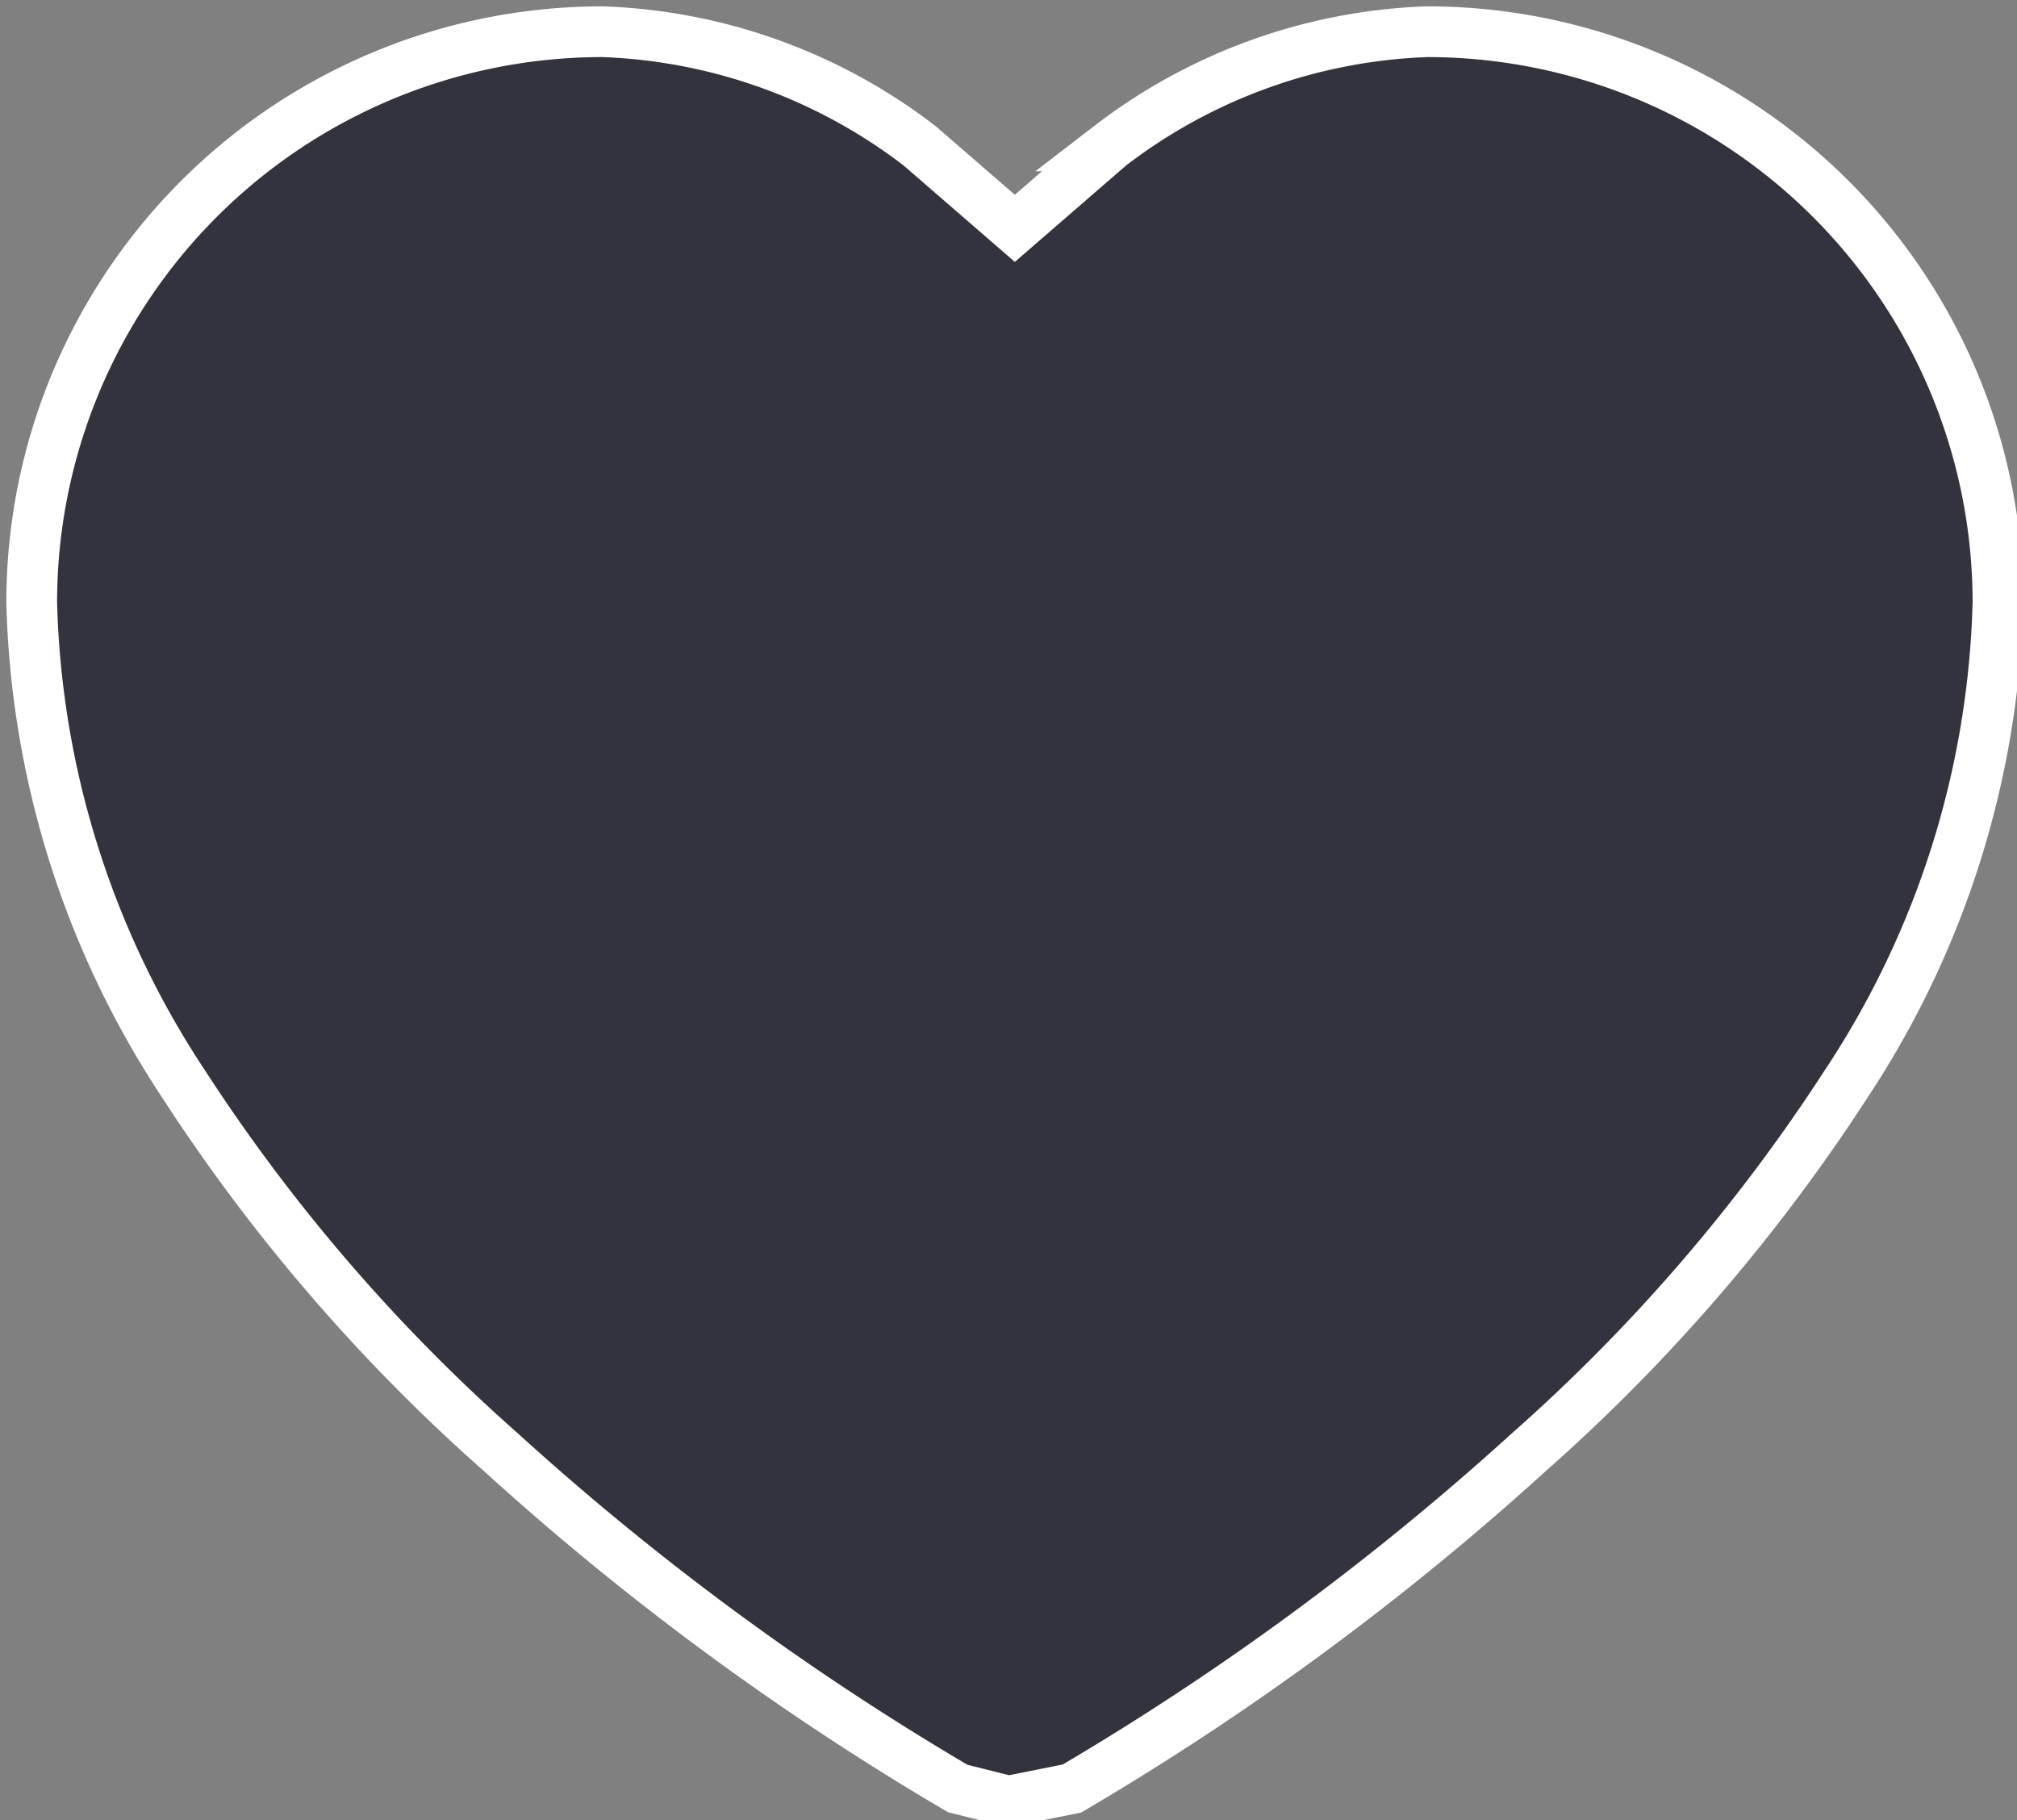 <svg viewBox="0 0 31.8 28.7" xmlns="http://www.w3.org/2000/svg"><rect x="0" y="0" width="31.8" height="28.7" fill="#808080" stroke="none"/><path d="m799.6 319.5-.8-.2a43.4 43.4 0 0 1 -7.2-5.3 28.2 28.2 0 0 1 -5-5.8 14.4 14.4 0 0 1 -2.4-7.6 9 9 0 0 1 9-9 8.7 8.7 0 0 1 5 1.8l1.5 1.3 1.5-1.3a8.7 8.7 0 0 1 5-1.8 9 9 0 0 1 9 9 14.4 14.4 0 0 1 -2.4 7.6 28.2 28.2 0 0 1 -5 5.8 43.5 43.5 0 0 1 -7.2 5.3z" fill="#33333e" stroke="#fff" stroke-miterlimit="10" stroke-width=".8" transform="translate(-783.7 -291.1)"/></svg>